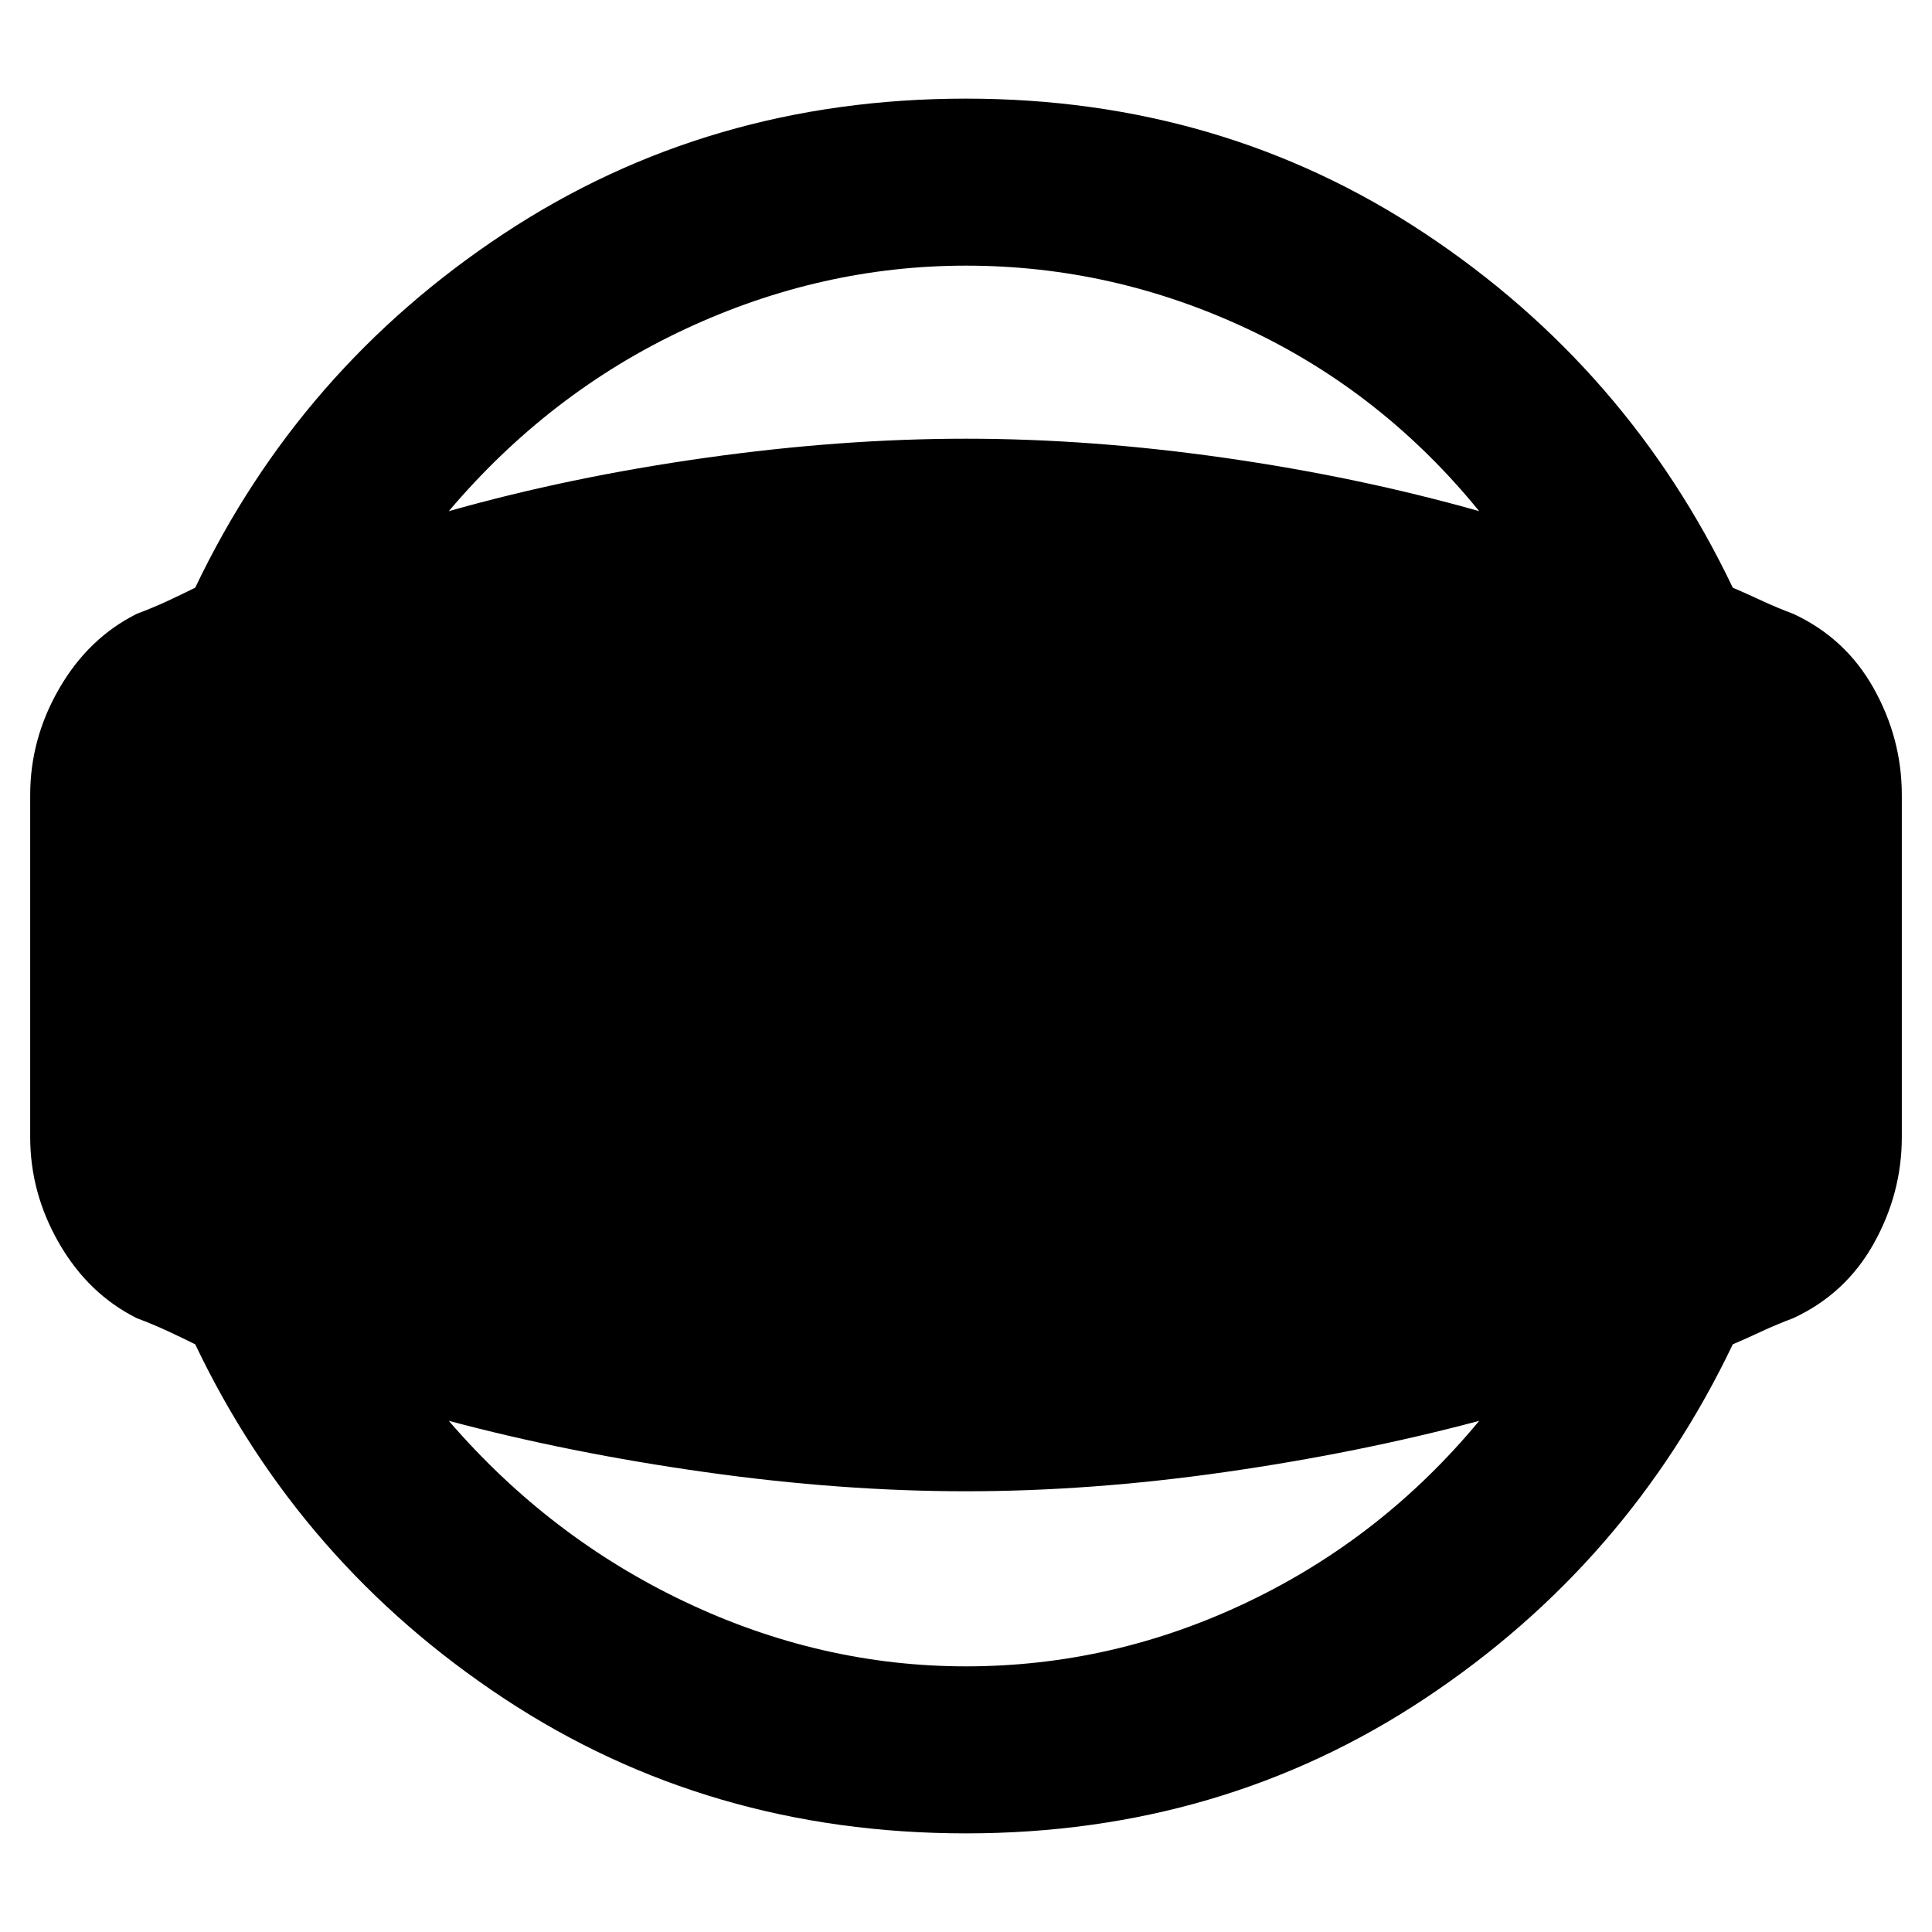 <svg xmlns="http://www.w3.org/2000/svg" height="40" width="40"><path d="M20 37.958Q14.667 37.958 10.438 35.167Q6.208 32.375 4.042 27.833Q3.792 27.708 3.479 27.562Q3.167 27.417 2.833 27.292Q1.833 26.792 1.229 25.75Q0.625 24.708 0.625 23.542V16.458Q0.625 15.292 1.229 14.25Q1.833 13.208 2.833 12.708Q3.167 12.583 3.479 12.438Q3.792 12.292 4.042 12.167Q6.208 7.625 10.438 4.833Q14.667 2.042 20 2.042Q25.292 2.042 29.5 4.833Q33.708 7.625 35.875 12.167Q36.167 12.292 36.479 12.438Q36.792 12.583 37.125 12.708Q38.208 13.208 38.792 14.25Q39.375 15.292 39.375 16.458V23.542Q39.375 24.708 38.792 25.75Q38.208 26.792 37.125 27.292Q36.792 27.417 36.479 27.562Q36.167 27.708 35.875 27.833Q33.708 32.375 29.5 35.167Q25.292 37.958 20 37.958ZM20 34.5Q23.042 34.5 25.833 33.167Q28.625 31.833 30.625 29.417Q28.125 30.083 25.354 30.479Q22.583 30.875 20 30.875Q17.417 30.875 14.604 30.479Q11.792 30.083 9.292 29.417Q11.375 31.833 14.188 33.167Q17 34.5 20 34.5ZM20 5.5Q17 5.5 14.188 6.812Q11.375 8.125 9.292 10.583Q11.792 9.875 14.604 9.479Q17.417 9.083 20 9.083Q22.583 9.083 25.354 9.479Q28.125 9.875 30.625 10.583Q28.625 8.125 25.833 6.812Q23.042 5.5 20 5.5Z"/></svg>